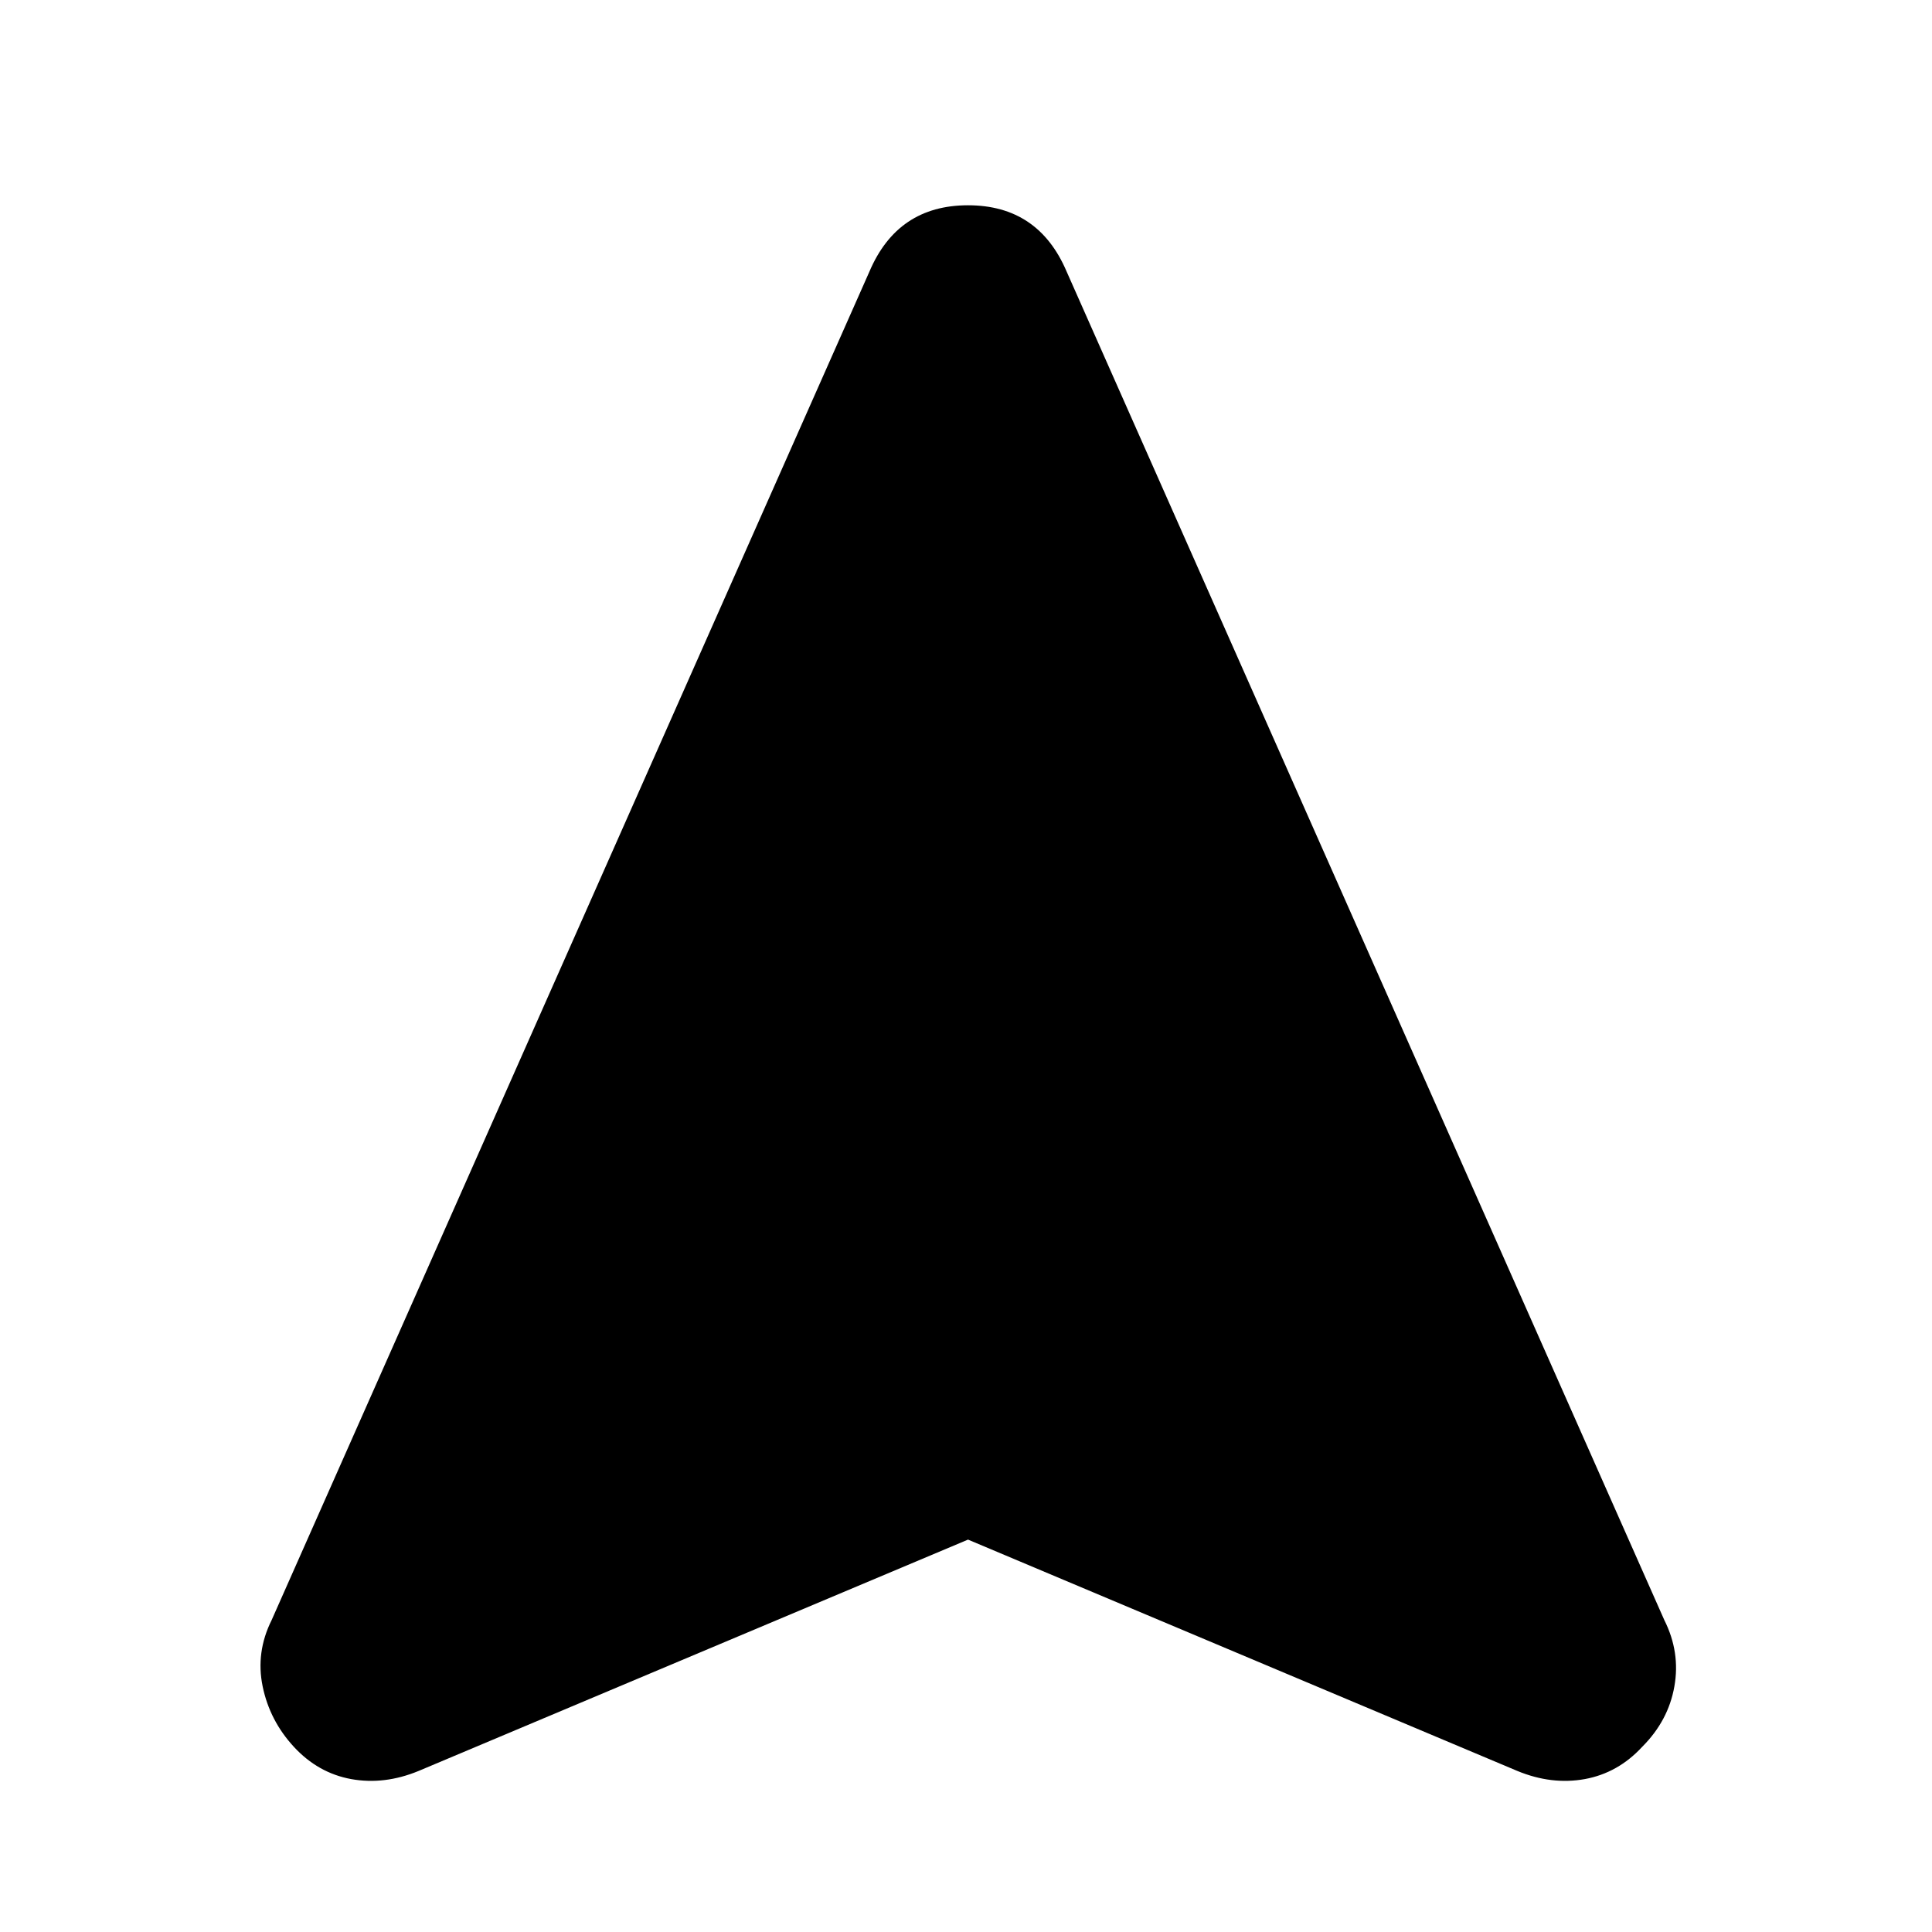 <svg xmlns="http://www.w3.org/2000/svg" height="20" width="20"><path d="M4.333 18.333Q3.979 18.479 3.635 18.417Q3.292 18.354 3.042 18.083Q2.792 17.812 2.719 17.458Q2.646 17.104 2.812 16.771L9 2.812Q9.292 2.125 10.021 2.125Q10.75 2.125 11.042 2.812L17.229 16.771Q17.396 17.104 17.333 17.458Q17.271 17.812 17 18.083Q16.75 18.354 16.406 18.417Q16.062 18.479 15.708 18.333L10.021 15.938Z"/></svg>